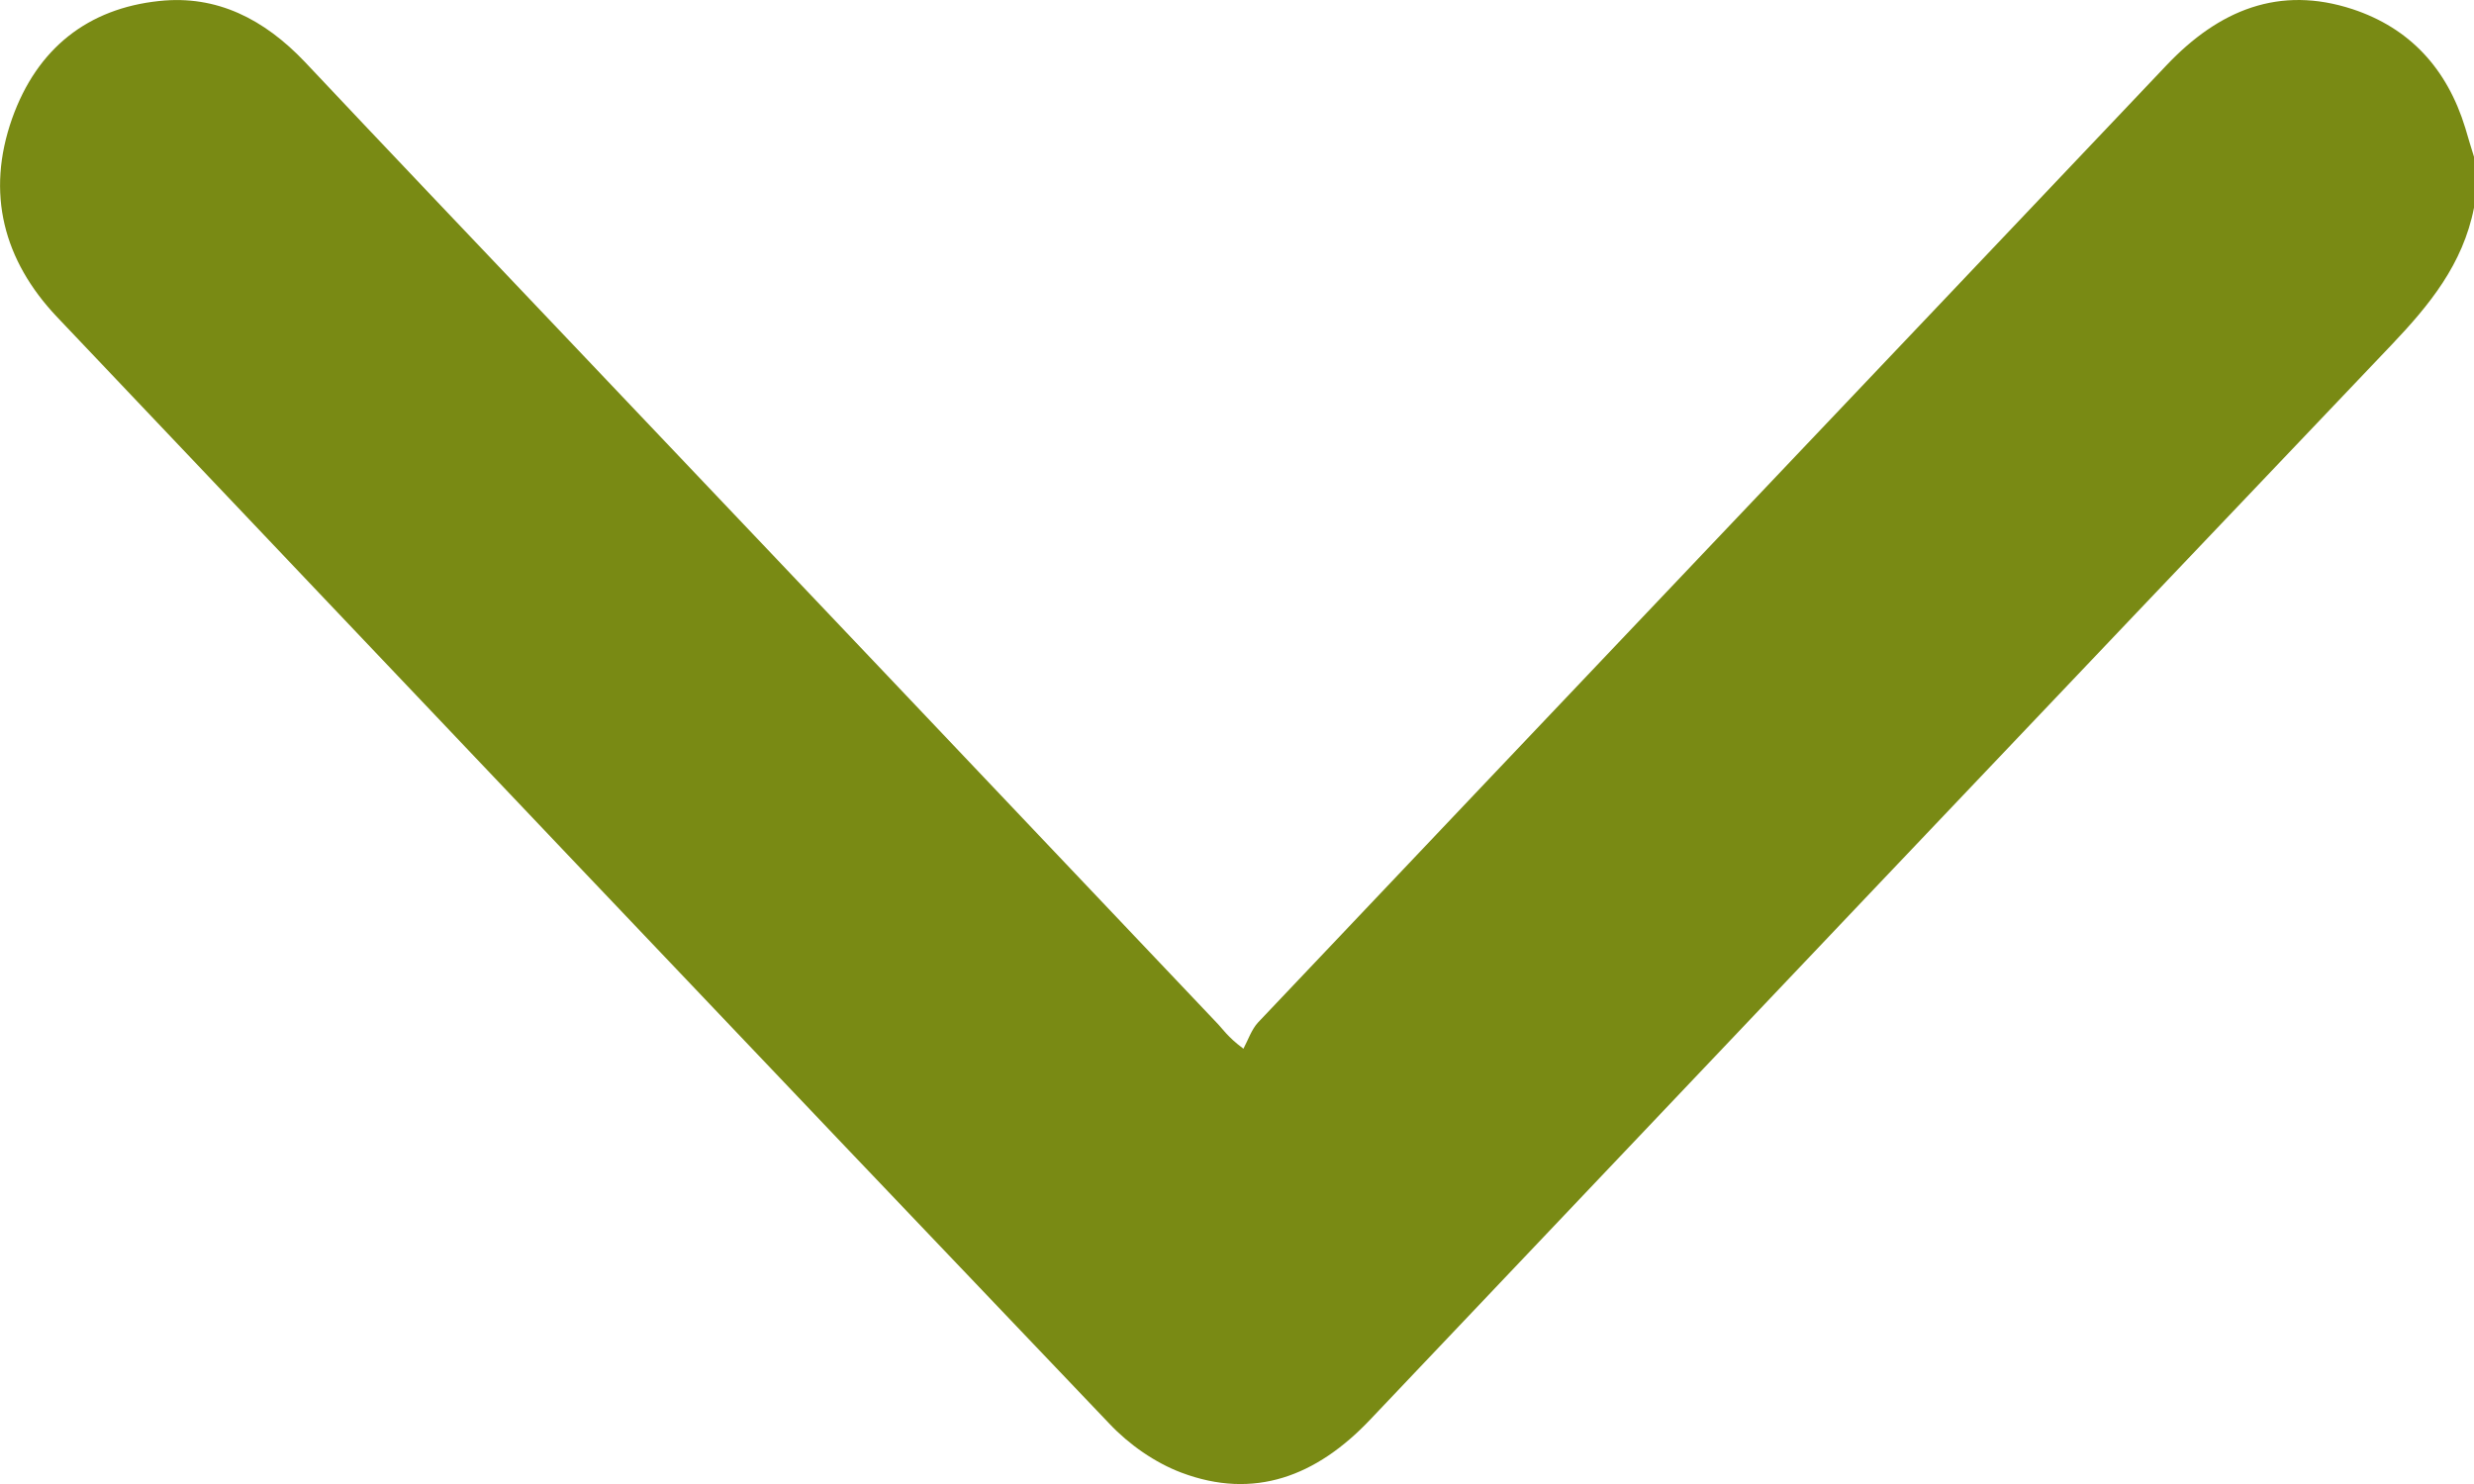 <svg width="10" height="6" viewBox="0 0 10 6" fill="none" xmlns="http://www.w3.org/2000/svg">
<path d="M10 0.84C9.955 1.069 9.819 1.234 9.667 1.394C8.289 2.841 6.913 4.291 5.538 5.74C5.321 5.969 5.069 6.065 4.775 5.954C4.669 5.914 4.564 5.841 4.484 5.756C3.063 4.267 1.646 2.773 0.229 1.28C0.015 1.053 -0.058 0.782 0.049 0.479C0.15 0.195 0.356 0.034 0.644 0.004C0.877 -0.021 1.068 0.078 1.231 0.249C1.57 0.609 1.911 0.967 2.252 1.326C3.14 2.261 4.029 3.197 4.916 4.133C4.942 4.159 4.961 4.192 5.026 4.24C5.045 4.204 5.059 4.162 5.085 4.134C6.308 2.843 7.533 1.555 8.757 0.264C8.969 0.04 9.213 -0.06 9.509 0.037C9.739 0.113 9.891 0.276 9.965 0.518C9.976 0.557 9.988 0.595 10 0.634C10 0.703 10 0.772 10 0.84Z" fill="#798A14"/>
</svg>
